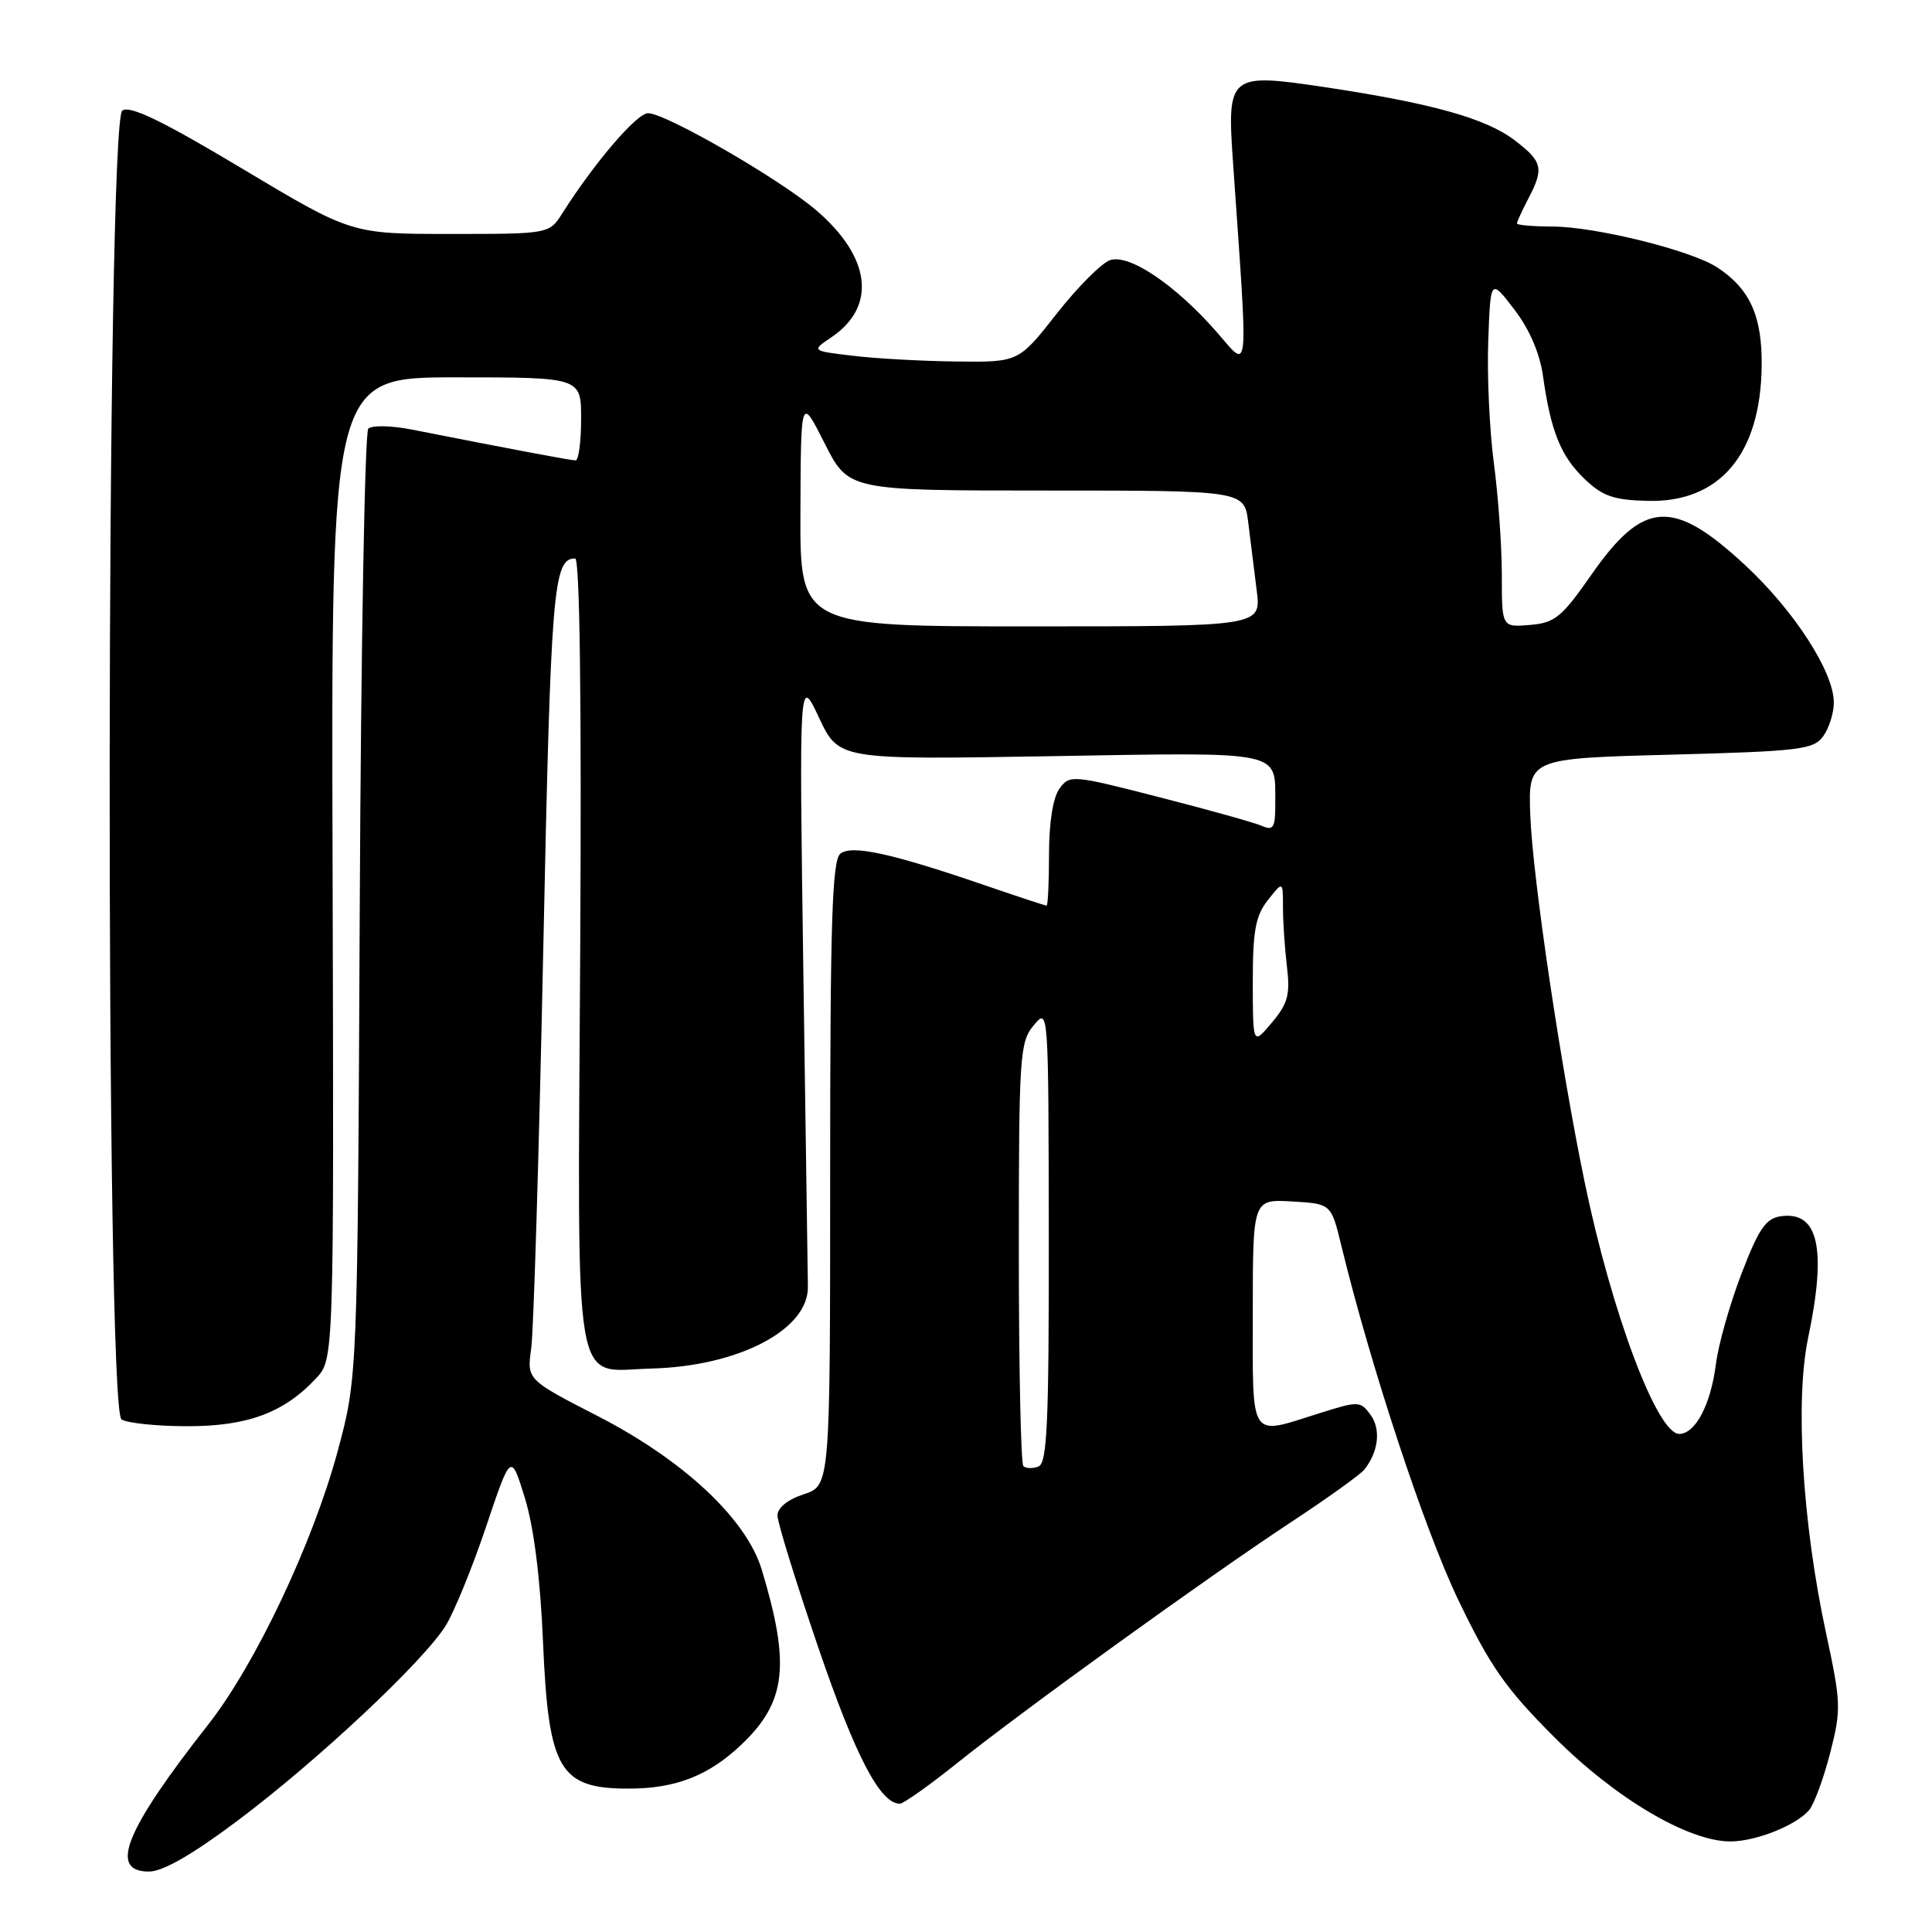 <?xml version="1.0" encoding="UTF-8" standalone="no"?>
<!DOCTYPE svg PUBLIC "-//W3C//DTD SVG 1.1//EN" "http://www.w3.org/Graphics/SVG/1.1/DTD/svg11.dtd" >
<svg xmlns="http://www.w3.org/2000/svg" xmlns:xlink="http://www.w3.org/1999/xlink" version="1.1" viewBox="0 0 256 256">
 <g >
 <path fill="currentColor"
d=" M 31.49 241.24 C 42.05 233.33 56.15 220.11 59.07 215.39 C 60.19 213.57 62.60 207.67 64.41 202.29 C 67.70 192.50 67.70 192.50 69.55 198.50 C 70.74 202.37 71.59 209.11 71.95 217.50 C 72.67 234.53 74.11 237.00 83.29 237.00 C 89.54 237.00 93.92 235.29 98.27 231.14 C 104.18 225.52 104.74 220.60 100.94 208.00 C 98.90 201.27 90.60 193.49 79.15 187.61 C 69.81 182.81 69.81 182.81 70.39 178.65 C 70.71 176.37 71.43 152.49 71.99 125.59 C 72.99 77.84 73.30 74.00 76.21 74.00 C 76.83 74.00 77.07 92.95 76.88 126.01 C 76.54 186.15 75.77 181.61 86.29 181.34 C 97.89 181.04 107.18 176.17 107.05 170.45 C 107.03 169.38 106.76 150.72 106.45 129.00 C 105.89 89.50 105.89 89.50 108.52 95.09 C 111.14 100.67 111.14 100.67 139.18 100.20 C 170.27 99.67 168.96 99.40 168.98 106.36 C 169.00 109.66 168.75 110.10 167.25 109.45 C 166.29 109.02 160.16 107.31 153.64 105.64 C 142.08 102.67 141.74 102.64 140.39 104.49 C 139.53 105.66 139.00 108.97 139.00 113.19 C 139.00 116.94 138.85 120.00 138.68 120.00 C 138.50 120.00 135.01 118.85 130.93 117.45 C 118.19 113.07 112.84 111.89 111.34 113.13 C 110.26 114.03 110.00 122.28 110.00 155.54 C 110.00 196.84 110.00 196.84 106.50 198.00 C 104.34 198.71 103.01 199.80 103.02 200.83 C 103.03 201.75 105.47 209.64 108.45 218.37 C 113.36 232.73 116.63 239.00 119.23 239.00 C 119.71 239.00 123.12 236.59 126.80 233.64 C 135.51 226.66 160.14 208.89 171.15 201.64 C 175.90 198.51 180.24 195.40 180.78 194.73 C 182.66 192.37 183.00 189.39 181.61 187.48 C 180.26 185.63 180.03 185.62 174.77 187.28 C 165.45 190.22 166.00 191.05 166.00 173.95 C 166.00 158.90 166.00 158.90 171.19 159.20 C 176.38 159.50 176.38 159.50 177.72 165.00 C 181.61 181.02 188.77 202.72 193.23 212.00 C 197.48 220.84 199.49 223.72 205.99 230.22 C 214.05 238.29 223.70 244.00 229.28 244.00 C 232.66 244.00 238.05 241.85 239.73 239.83 C 240.40 239.02 241.65 235.61 242.51 232.26 C 243.98 226.51 243.95 225.63 241.95 216.34 C 238.82 201.78 237.84 185.61 239.59 177.26 C 242.07 165.41 240.95 160.45 235.97 161.16 C 233.98 161.44 233.04 162.81 230.75 168.79 C 229.21 172.80 227.68 178.20 227.36 180.79 C 226.68 186.14 224.64 190.00 222.50 190.00 C 219.59 190.00 213.59 174.04 210.01 156.81 C 206.82 141.48 203.07 116.19 202.77 108.00 C 202.50 100.50 202.50 100.50 221.33 100.00 C 238.50 99.54 240.29 99.33 241.58 97.56 C 242.36 96.49 243.00 94.47 242.99 93.06 C 242.98 89.01 237.70 80.86 231.17 74.82 C 221.65 66.01 217.75 66.27 210.85 76.18 C 206.93 81.80 206.03 82.53 202.72 82.81 C 199.00 83.12 199.00 83.12 199.00 76.22 C 199.00 72.42 198.53 65.76 197.95 61.41 C 197.37 57.06 197.03 49.76 197.20 45.20 C 197.50 36.89 197.50 36.89 200.64 40.99 C 202.65 43.60 204.02 46.79 204.45 49.79 C 205.48 57.14 206.81 60.44 209.95 63.45 C 212.35 65.75 213.80 66.26 218.35 66.37 C 227.88 66.60 233.30 60.18 233.43 48.50 C 233.51 41.89 231.88 38.27 227.52 35.42 C 224.10 33.18 211.44 30.04 205.75 30.02 C 203.14 30.01 201.00 29.83 201.00 29.61 C 201.00 29.40 201.67 27.94 202.49 26.36 C 204.62 22.30 204.41 21.42 200.69 18.58 C 196.89 15.68 189.72 13.68 175.50 11.54 C 162.85 9.65 162.57 9.88 163.38 21.50 C 165.42 50.89 165.61 49.00 161.18 43.95 C 155.73 37.74 149.67 33.65 147.12 34.46 C 146.01 34.81 142.82 38.00 140.03 41.55 C 134.97 48.00 134.97 48.00 126.73 47.90 C 122.20 47.85 116.03 47.51 113.00 47.14 C 107.50 46.49 107.50 46.49 110.18 44.68 C 116.20 40.60 115.41 34.07 108.15 27.86 C 103.30 23.71 88.21 15.00 85.87 15.00 C 84.38 15.00 78.80 21.51 74.52 28.25 C 72.77 31.00 72.77 31.00 59.66 31.00 C 46.56 31.00 46.56 31.00 32.12 22.36 C 21.58 16.05 17.28 13.96 16.21 14.64 C 14.05 16.00 13.93 186.71 16.10 188.08 C 16.87 188.57 20.78 188.98 24.79 188.98 C 32.76 189.00 37.63 187.20 41.87 182.65 C 44.25 180.11 44.25 180.11 44.07 115.05 C 43.88 50.00 43.88 50.00 60.44 50.00 C 77.00 50.00 77.00 50.00 77.00 55.50 C 77.00 58.52 76.67 61.00 76.27 61.00 C 75.62 61.00 69.10 59.78 54.57 56.92 C 51.86 56.39 49.27 56.33 48.80 56.80 C 48.34 57.26 47.83 85.74 47.67 120.07 C 47.38 182.50 47.38 182.50 44.73 192.34 C 41.44 204.50 33.84 220.55 27.60 228.50 C 16.55 242.57 14.36 248.01 19.75 247.99 C 21.58 247.99 25.50 245.74 31.49 241.24 Z  M 135.60 194.26 C 135.27 193.94 135.00 181.19 135.00 165.94 C 135.00 139.84 135.12 138.08 136.97 135.86 C 138.93 133.50 138.93 133.53 138.97 163.64 C 138.99 188.60 138.76 193.88 137.60 194.32 C 136.83 194.62 135.93 194.59 135.60 194.26 Z  M 166.00 130.16 C 166.00 123.32 166.36 121.36 168.00 119.27 C 170.00 116.73 170.00 116.73 170.00 120.23 C 170.00 122.15 170.24 125.70 170.53 128.11 C 170.97 131.79 170.65 132.98 168.53 135.50 C 166.01 138.50 166.01 138.50 166.00 130.16 Z  M 106.06 67.75 C 106.12 52.50 106.12 52.50 109.27 58.75 C 112.43 65.00 112.43 65.00 138.65 65.00 C 164.88 65.00 164.88 65.00 165.40 69.25 C 165.69 71.59 166.19 75.64 166.52 78.25 C 167.12 83.00 167.12 83.00 136.56 83.00 C 106.00 83.00 106.00 83.00 106.06 67.75 Z "/>
</g>
</svg>